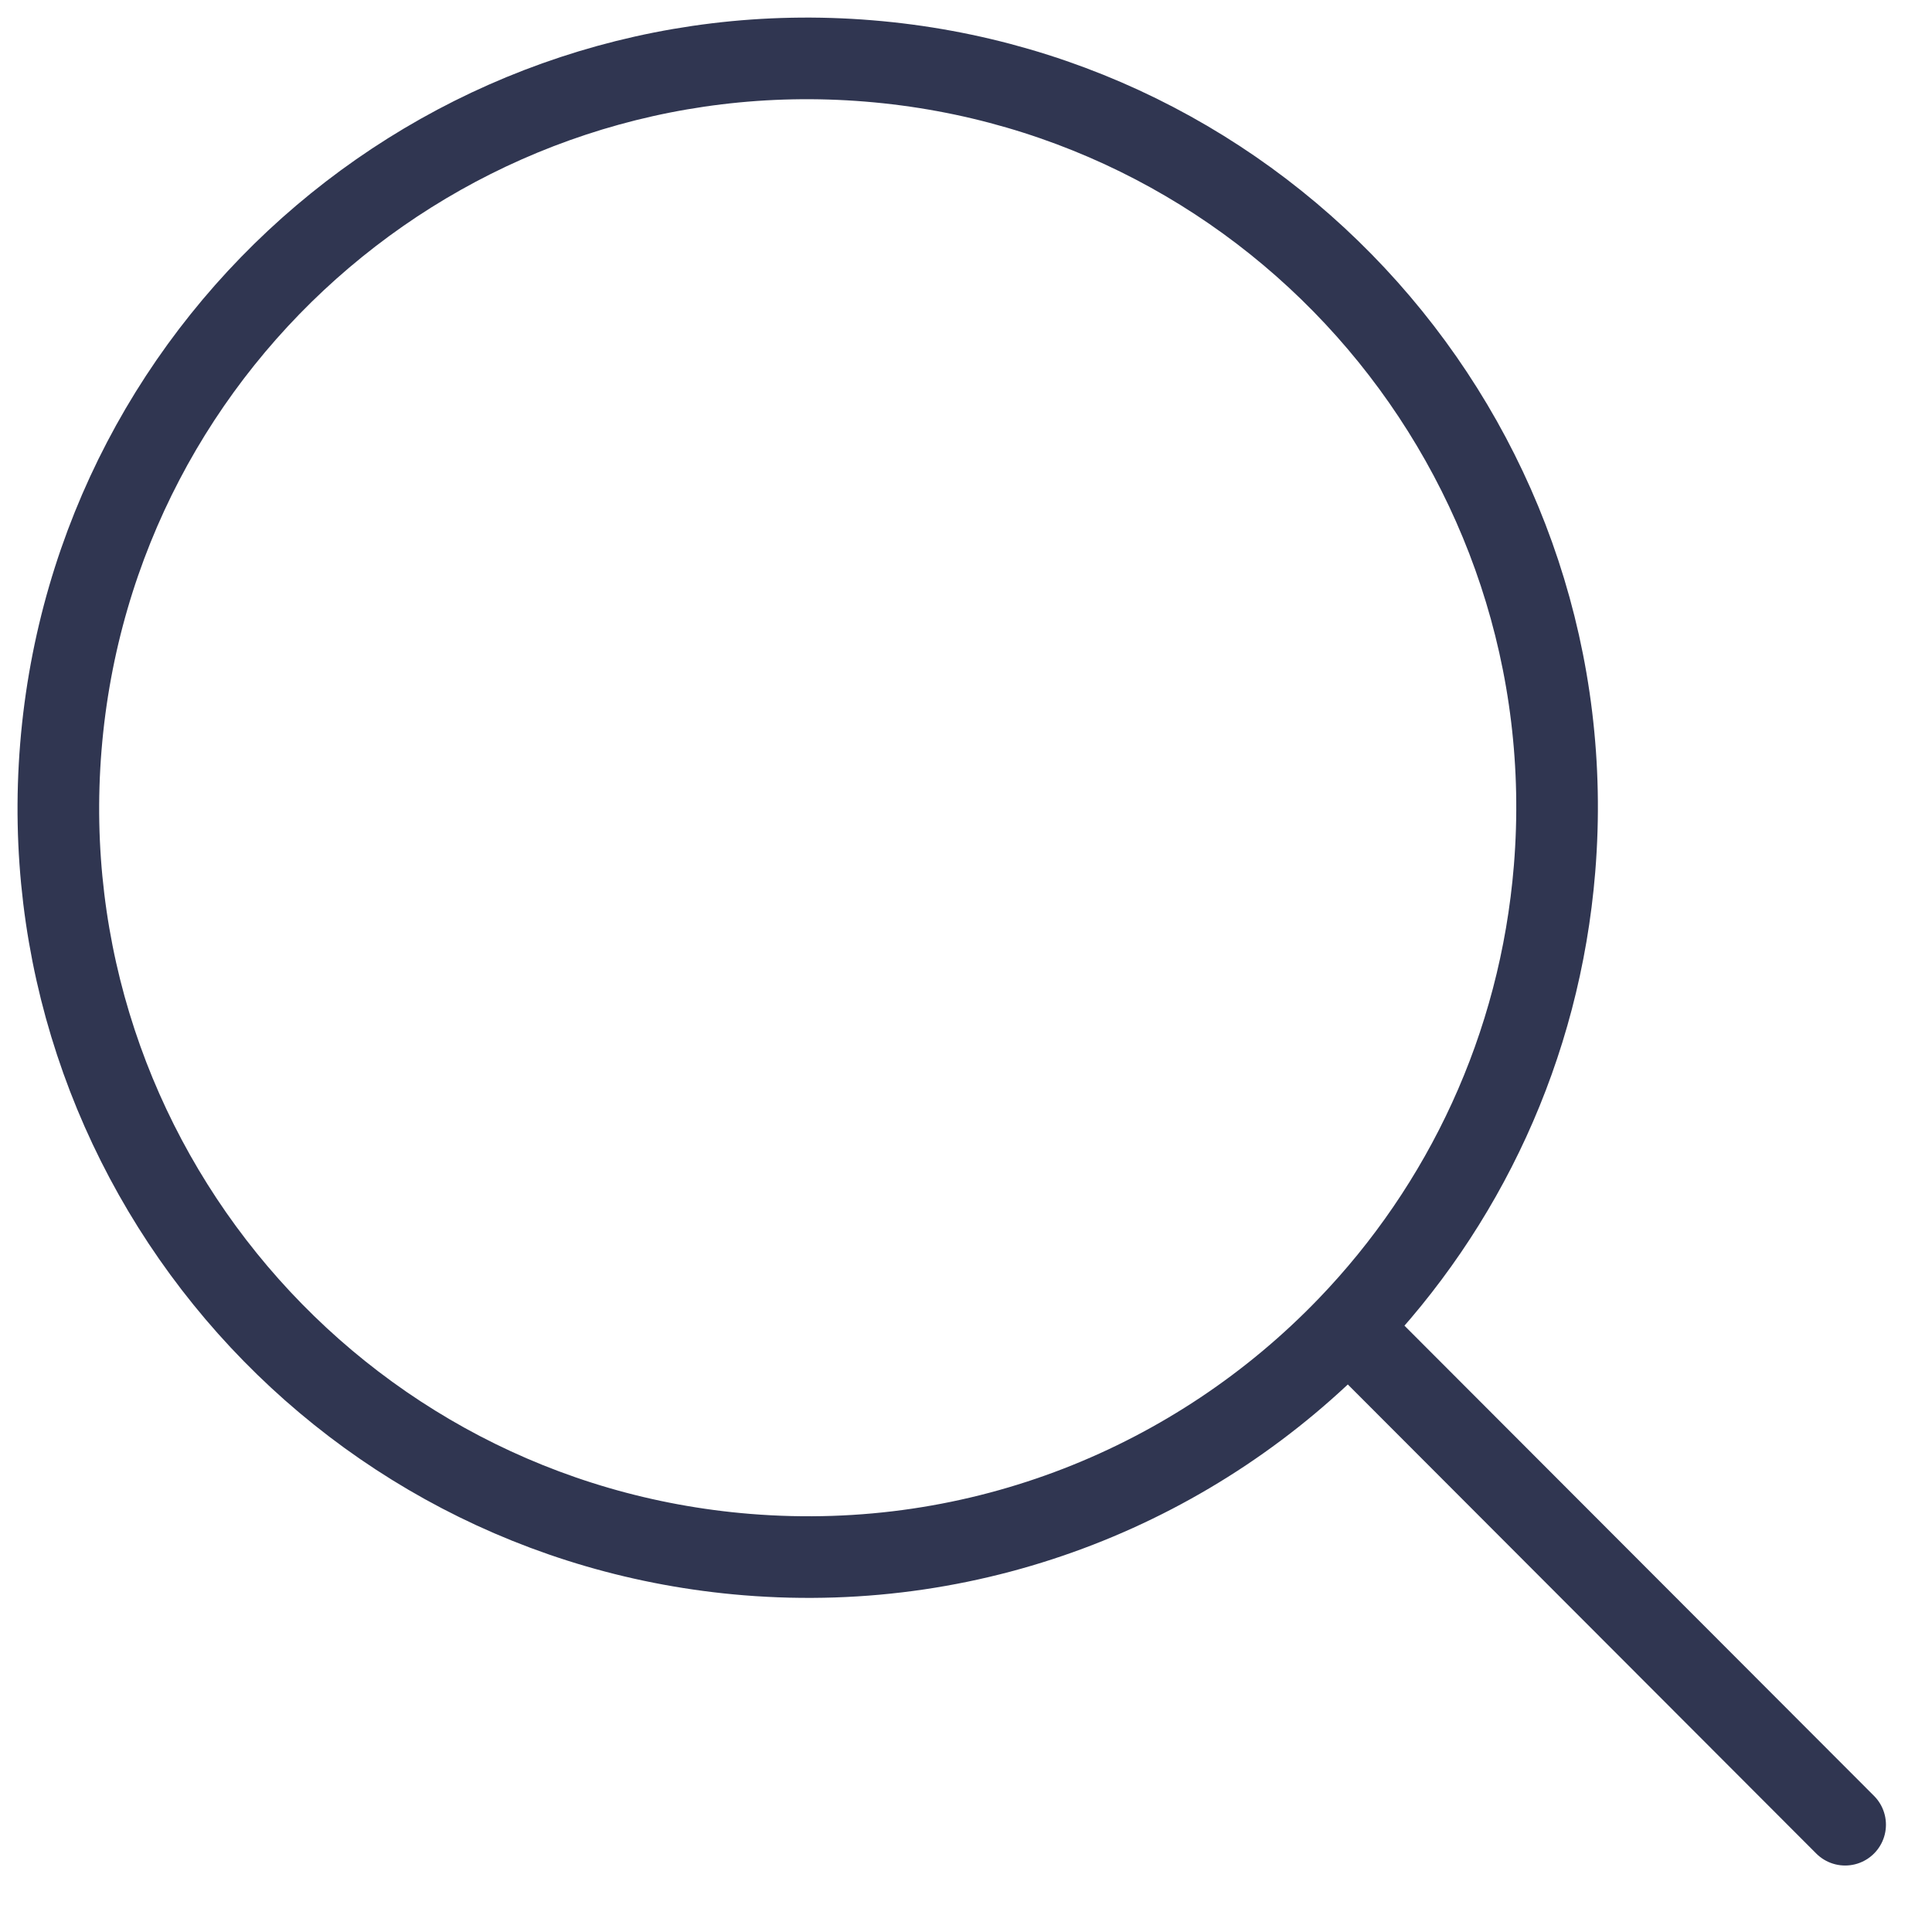 <svg width="28" height="28" viewBox="0 0 28 28" fill="none" xmlns="http://www.w3.org/2000/svg">
<path d="M19.537 19.231L26.741 26.445L19.537 19.231ZM19.537 19.231C17.354 21.5 14.206 22.806 10.823 22.53C4.845 22.043 0.395 16.801 0.882 10.824C1.37 4.846 6.611 0.395 12.589 0.883C18.567 1.37 23.017 6.612 22.53 12.589C22.318 15.184 21.211 17.491 19.537 19.231Z" stroke="#303651" stroke-width="1.183" stroke-linecap="round" stroke-linejoin="round"/>
</svg>
